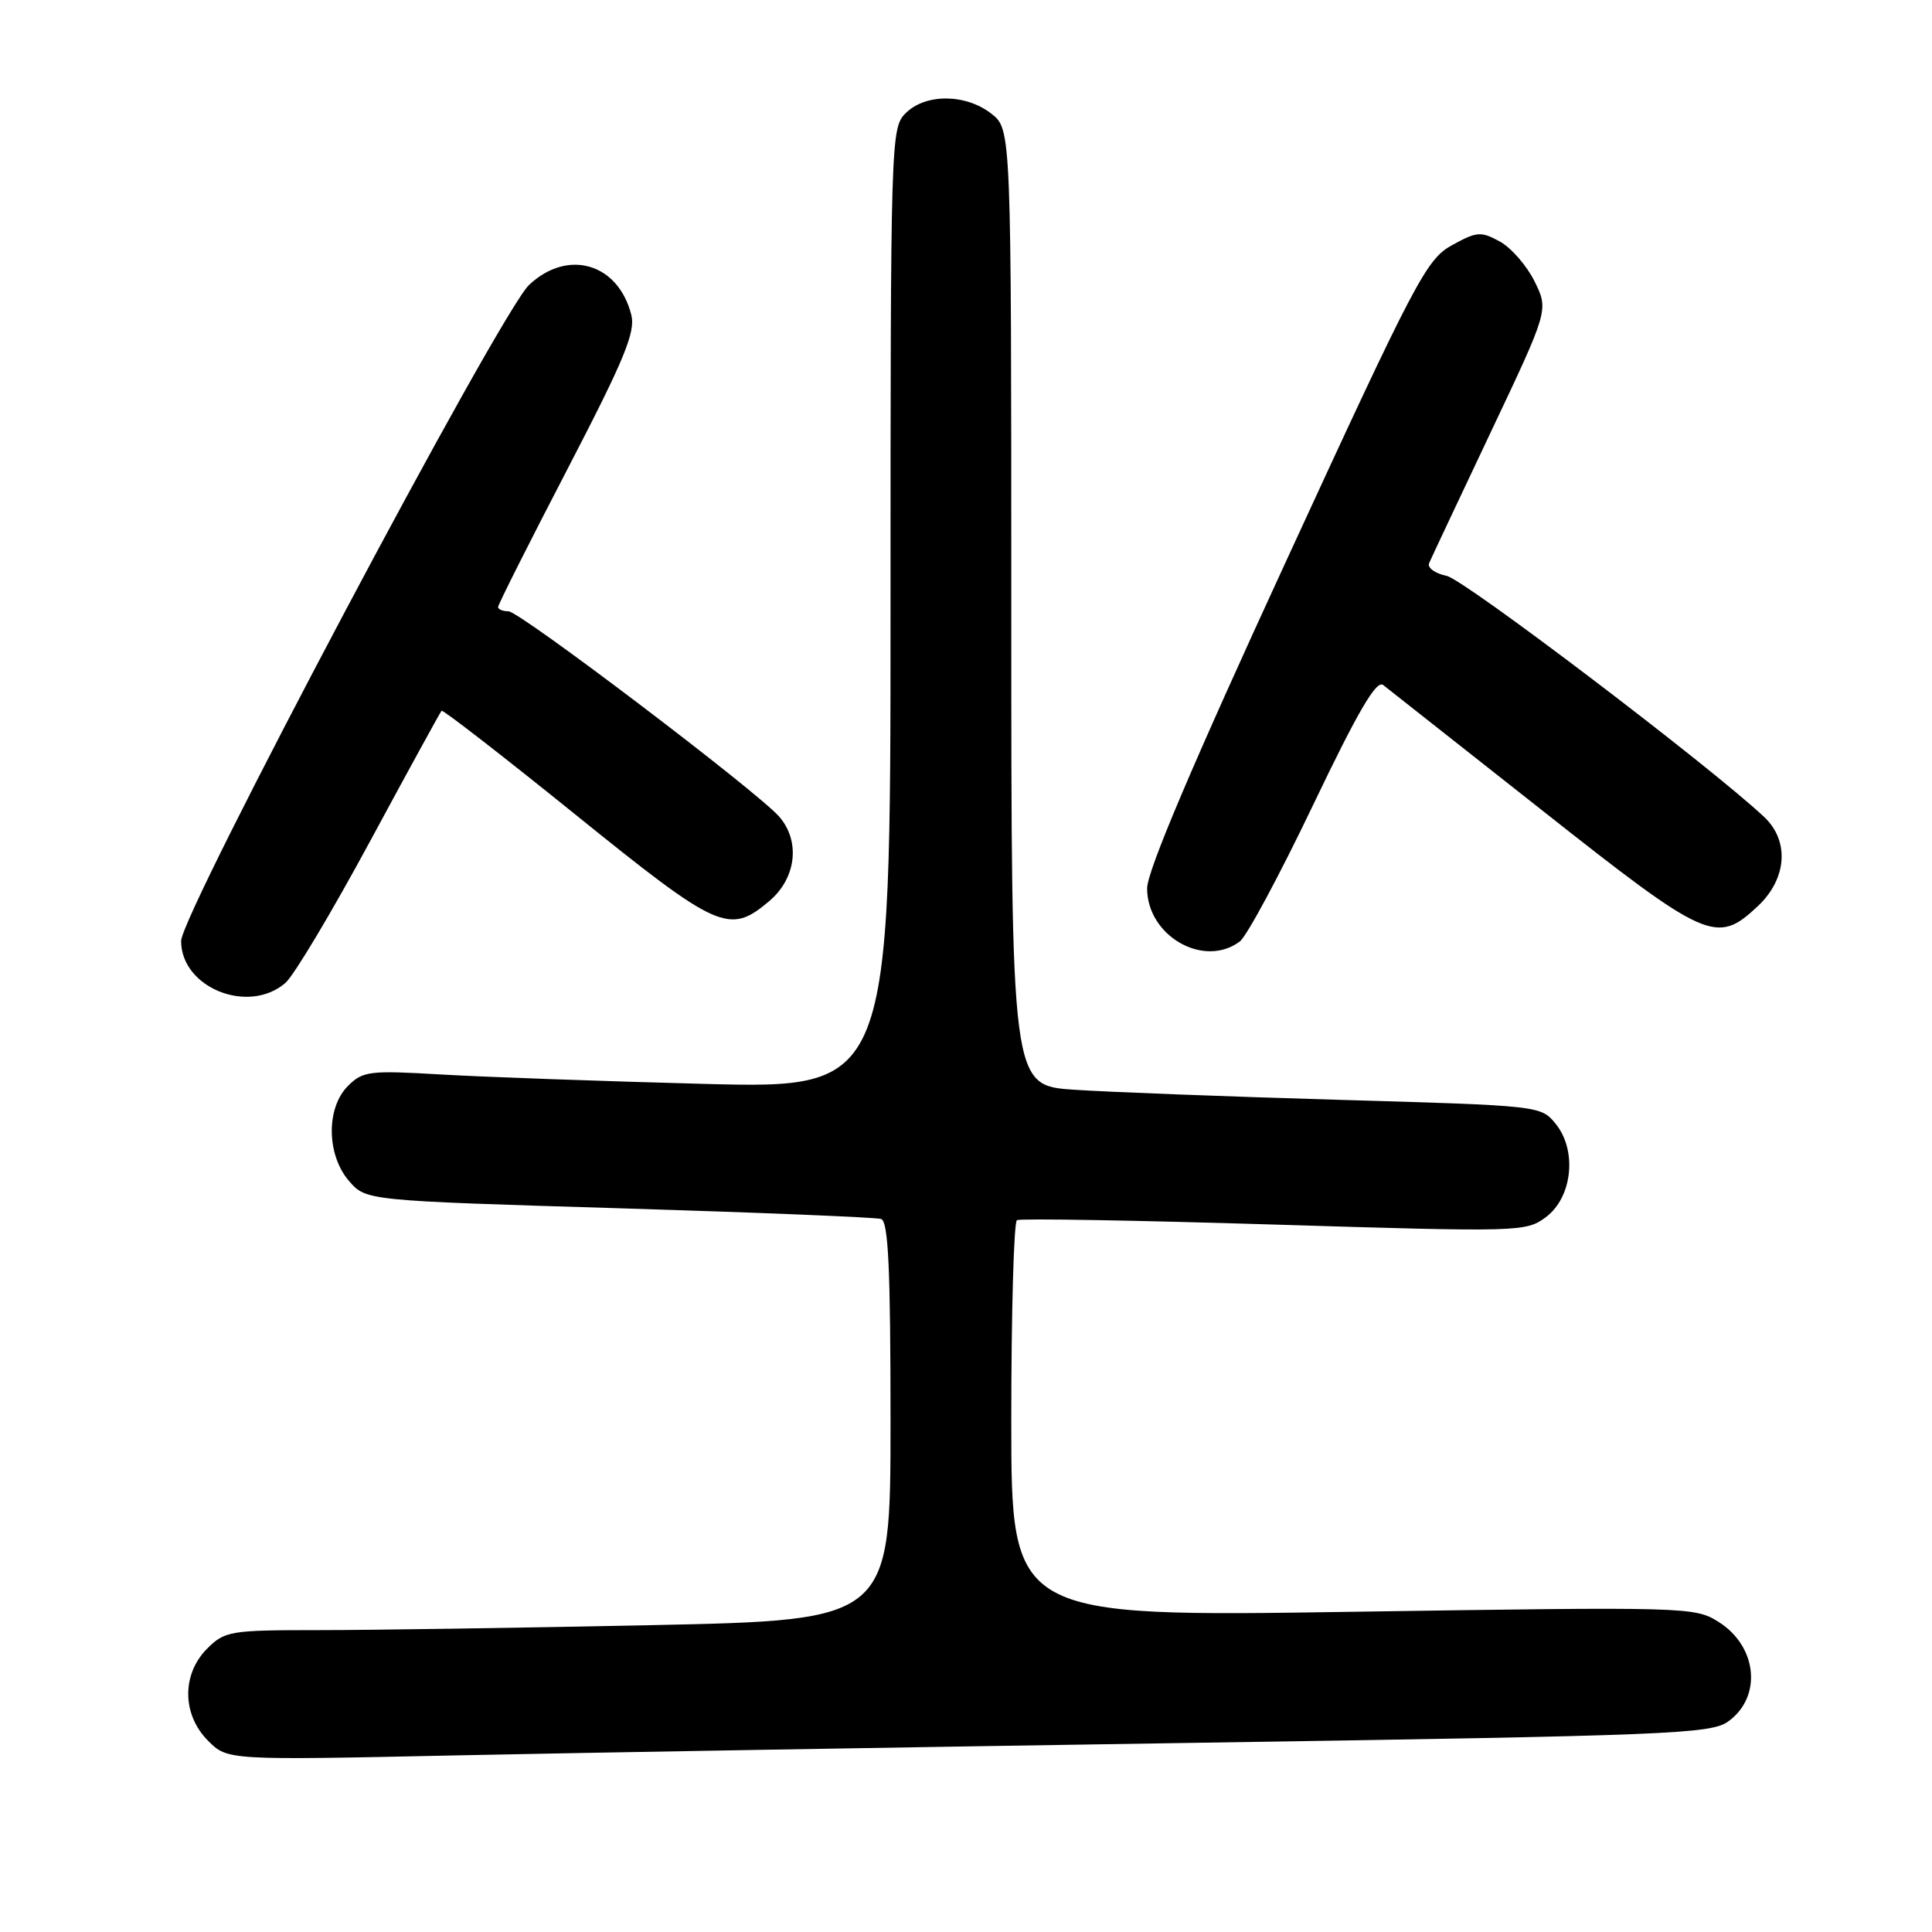 <?xml version="1.0" encoding="UTF-8" standalone="no"?>
<!DOCTYPE svg PUBLIC "-//W3C//DTD SVG 1.1//EN" "http://www.w3.org/Graphics/SVG/1.1/DTD/svg11.dtd" >
<svg xmlns="http://www.w3.org/2000/svg" xmlns:xlink="http://www.w3.org/1999/xlink" version="1.1" viewBox="0 0 256 256">
 <g >
 <path fill="currentColor"
d=" M 158.50 230.93 C 221.36 229.97 226.69 229.76 229.00 228.10 C 233.52 224.85 232.87 218.15 227.72 214.91 C 224.56 212.92 223.59 212.90 179.25 213.57 C 134.00 214.26 134.00 214.26 134.00 188.19 C 134.00 173.85 134.34 161.92 134.75 161.68 C 135.16 161.43 150.49 161.70 168.82 162.26 C 201.38 163.26 202.20 163.24 204.82 161.29 C 208.35 158.67 209.01 152.47 206.14 148.92 C 204.18 146.51 204.11 146.50 177.34 145.73 C 162.58 145.30 146.79 144.70 142.25 144.39 C 134.00 143.82 134.00 143.82 134.00 80.48 C 134.00 17.15 134.00 17.15 131.37 15.07 C 127.97 12.41 122.63 12.37 120.00 15.00 C 118.04 16.96 118.00 18.33 118.00 80.63 C 118.00 144.26 118.00 144.26 93.25 143.62 C 79.64 143.26 63.94 142.70 58.36 142.37 C 48.95 141.82 48.07 141.93 46.11 143.89 C 43.19 146.81 43.26 153.03 46.25 156.49 C 48.50 159.09 48.50 159.09 82.00 160.10 C 100.43 160.66 116.06 161.30 116.75 161.52 C 117.71 161.84 118.00 168.10 118.00 188.31 C 118.00 214.68 118.00 214.68 86.34 215.34 C 68.92 215.70 49.10 216.00 42.29 216.00 C 30.48 216.00 29.80 216.11 27.45 218.45 C 24.06 221.85 24.11 227.20 27.58 230.67 C 30.15 233.24 30.15 233.24 60.33 232.60 C 76.92 232.25 121.10 231.50 158.50 230.93 Z  M 37.81 130.25 C 38.93 129.29 43.97 120.85 49.02 111.50 C 54.07 102.15 58.34 94.36 58.51 94.18 C 58.67 94.00 66.65 100.19 76.24 107.93 C 95.21 123.25 96.62 123.88 101.92 119.41 C 105.51 116.39 106.09 111.48 103.25 108.21 C 100.37 104.90 68.86 81.00 67.38 81.00 C 66.62 81.00 66.00 80.74 66.00 80.43 C 66.00 80.11 70.13 71.90 75.18 62.18 C 82.74 47.61 84.23 44.01 83.65 41.72 C 81.92 34.88 75.24 32.92 70.11 37.75 C 66.28 41.34 24.00 121.07 24.00 124.69 C 24.00 130.88 32.91 134.47 37.81 130.25 Z  M 164.28 124.75 C 165.20 124.06 169.57 115.92 174.00 106.65 C 179.96 94.20 182.38 90.06 183.28 90.77 C 183.95 91.30 193.42 98.77 204.32 107.36 C 226.20 124.64 227.45 125.19 232.89 120.10 C 236.79 116.46 237.15 111.43 233.75 108.24 C 226.47 101.42 194.04 76.80 191.70 76.31 C 190.15 75.99 189.10 75.23 189.37 74.61 C 189.63 74.00 193.30 66.21 197.52 57.29 C 205.20 41.08 205.20 41.08 203.35 37.31 C 202.33 35.23 200.26 32.85 198.75 32.01 C 196.22 30.63 195.70 30.67 192.38 32.50 C 189.00 34.37 187.60 37.04 170.39 74.41 C 158.02 101.25 152.00 115.43 152.00 117.71 C 152.00 124.02 159.52 128.33 164.28 124.75 Z "/>
</g>
</svg>